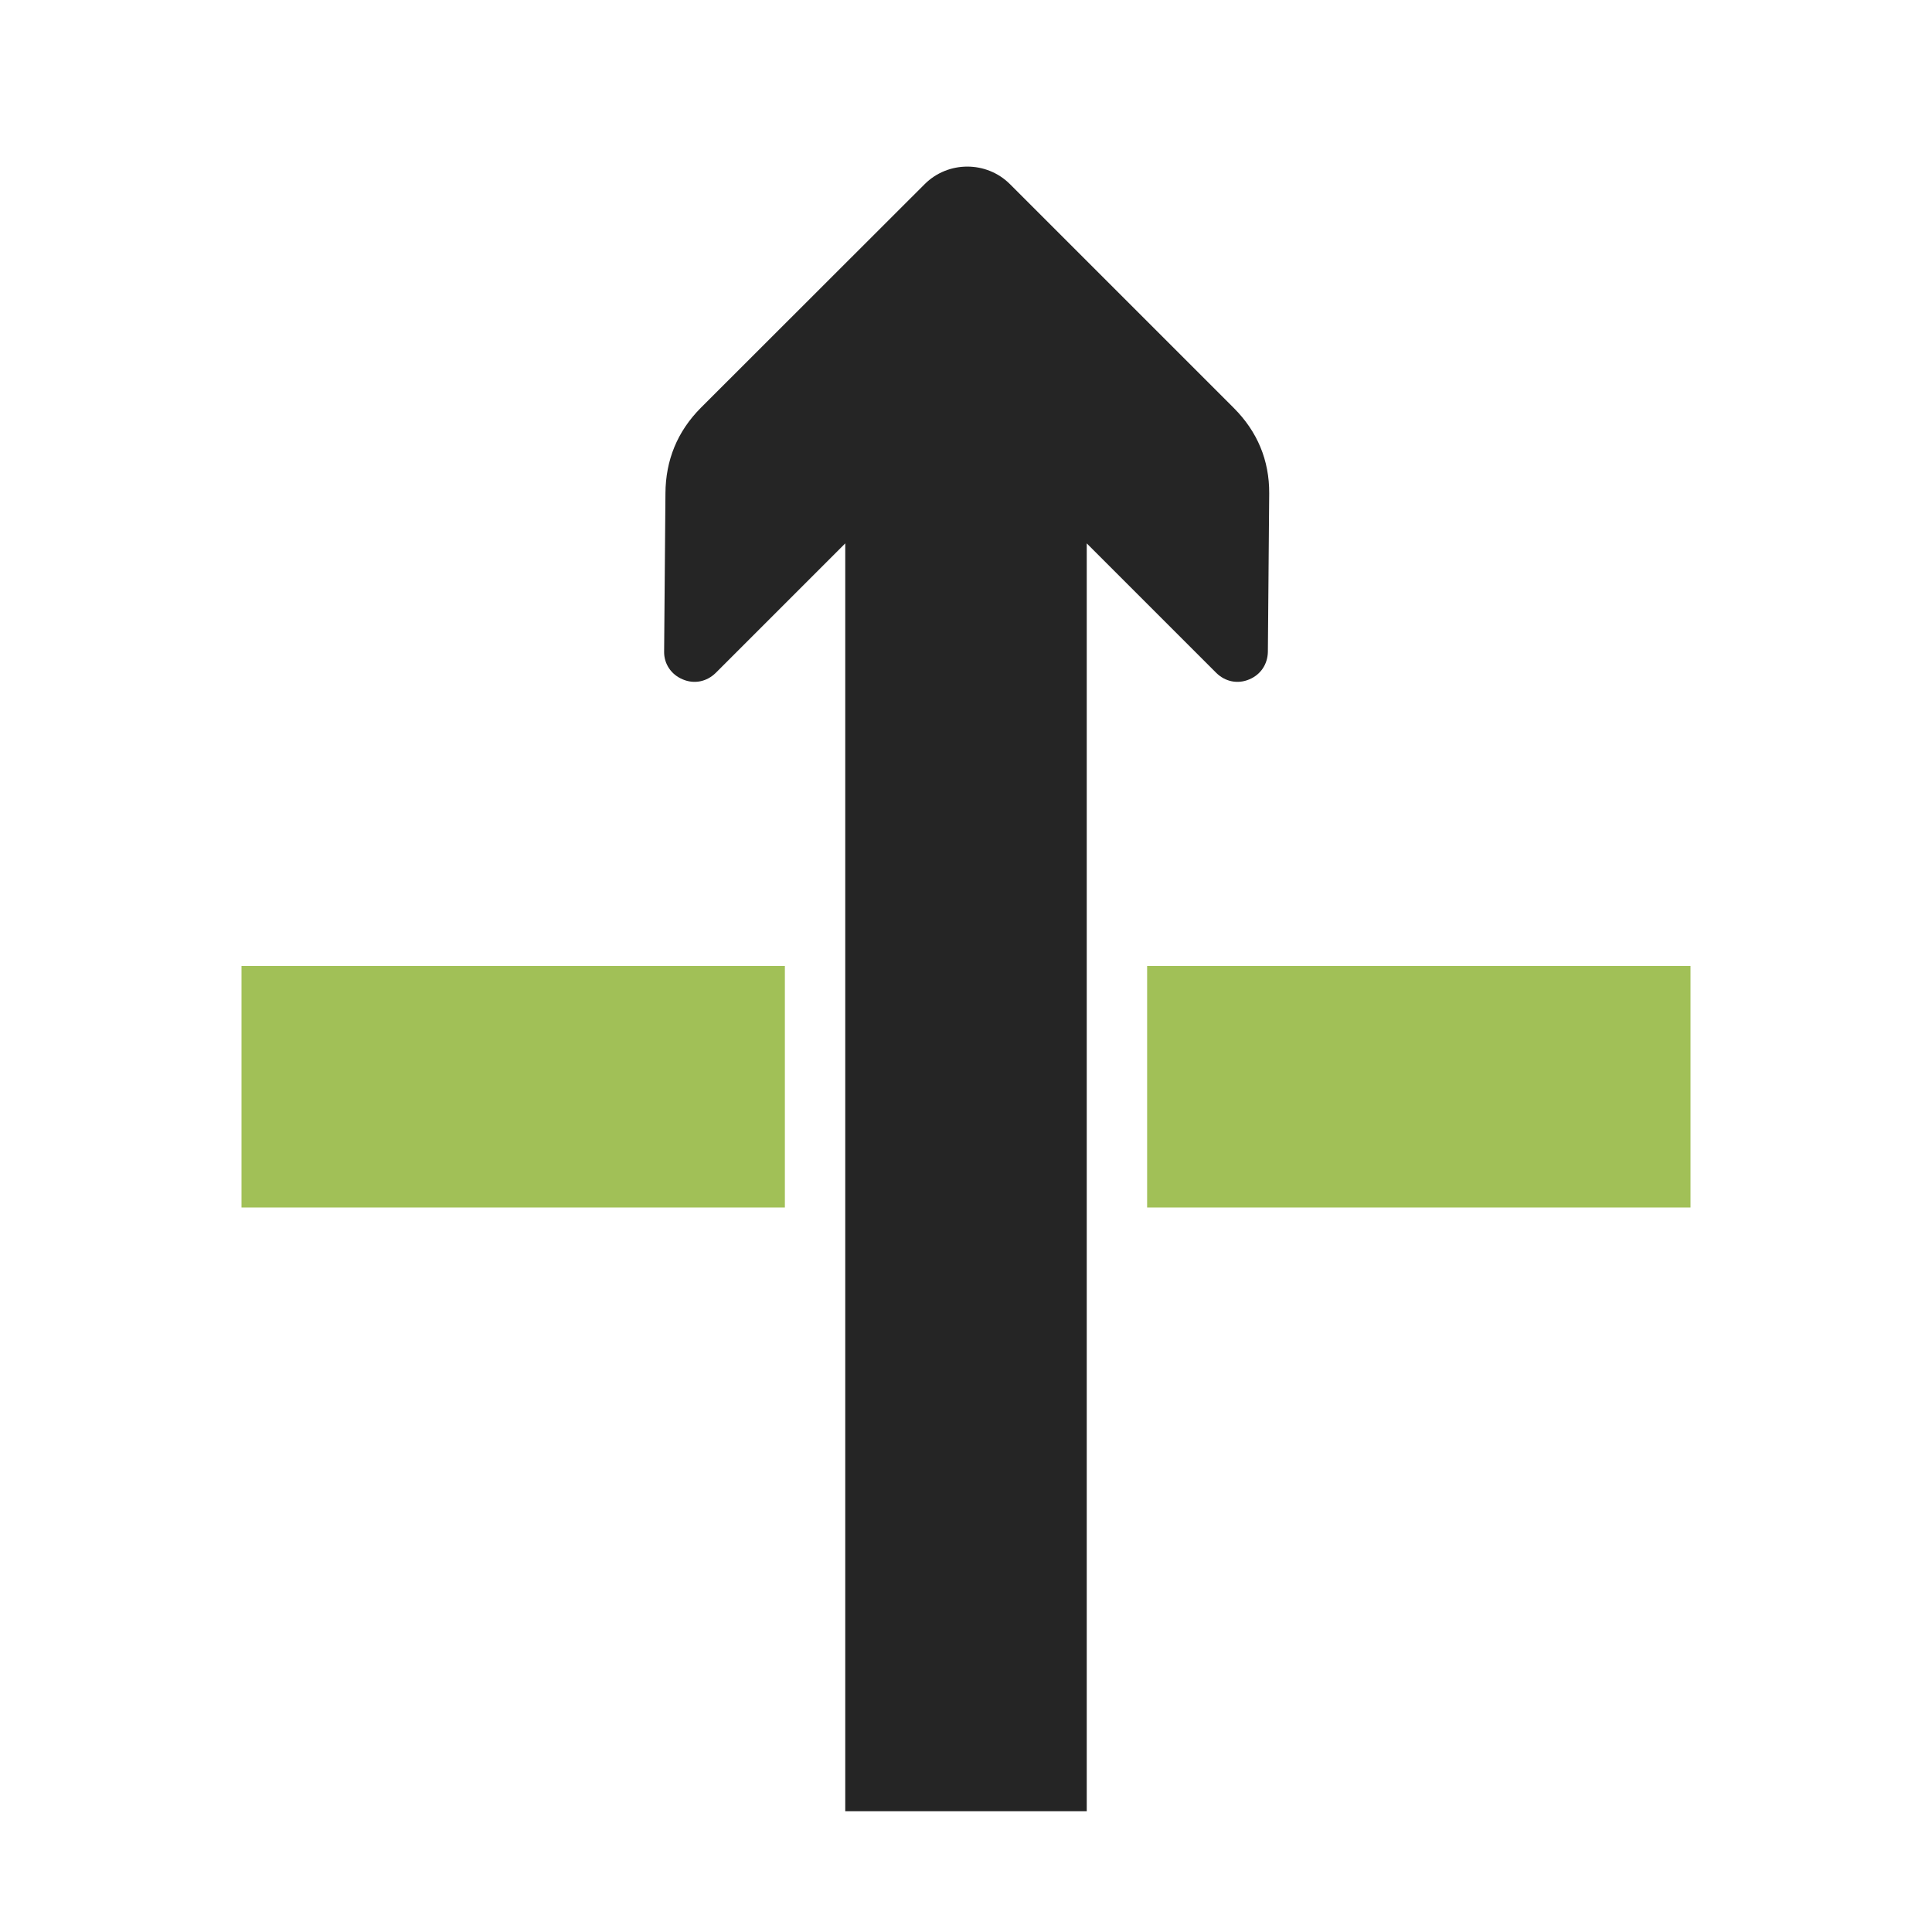 <?xml version="1.0" encoding="UTF-8"?>
<!DOCTYPE svg PUBLIC "-//W3C//DTD SVG 1.1//EN" "http://www.w3.org/Graphics/SVG/1.1/DTD/svg11.dtd">
<svg xmlns="http://www.w3.org/2000/svg" xml:space="preserve" width="1024px" height="1024px" shape-rendering="geometricPrecision" text-rendering="geometricPrecision" image-rendering="optimizeQuality" fill-rule="nonzero" clip-rule="evenodd" viewBox="0 0 10240 10240" xmlns:xlink="http://www.w3.org/1999/xlink">
	<title>arrow_through icon</title>
	<desc>arrow_through icon from the IconExperience.com O-Collection. Copyright by INCORS GmbH (www.incors.com).</desc>
	<path id="curve1" fill="#252525" d="M4480 9600l0 -6720 -687 687c-47,46 -113,60 -174,34 -61,-25 -100,-82 -99,-147l7 -839c1,-176 63,-328 187,-453l1187 -1186c124,-124 328,-124 452,0l1186 1186c125,125 189,277 188,453l-7 839c-1,66 -38,122 -99,147 -61,26 -127,12 -174,-34l-687 -687c0,2240 0,4480 0,6720l-1280 0z"/>
	<path id="curve0" fill="#A1C057" d="M1280 5120l2880 0 0 1280 -2880 0 0 -1280zm4800 0l2880 0 0 1280 -2880 0 0 -1280z"/>
</svg>

